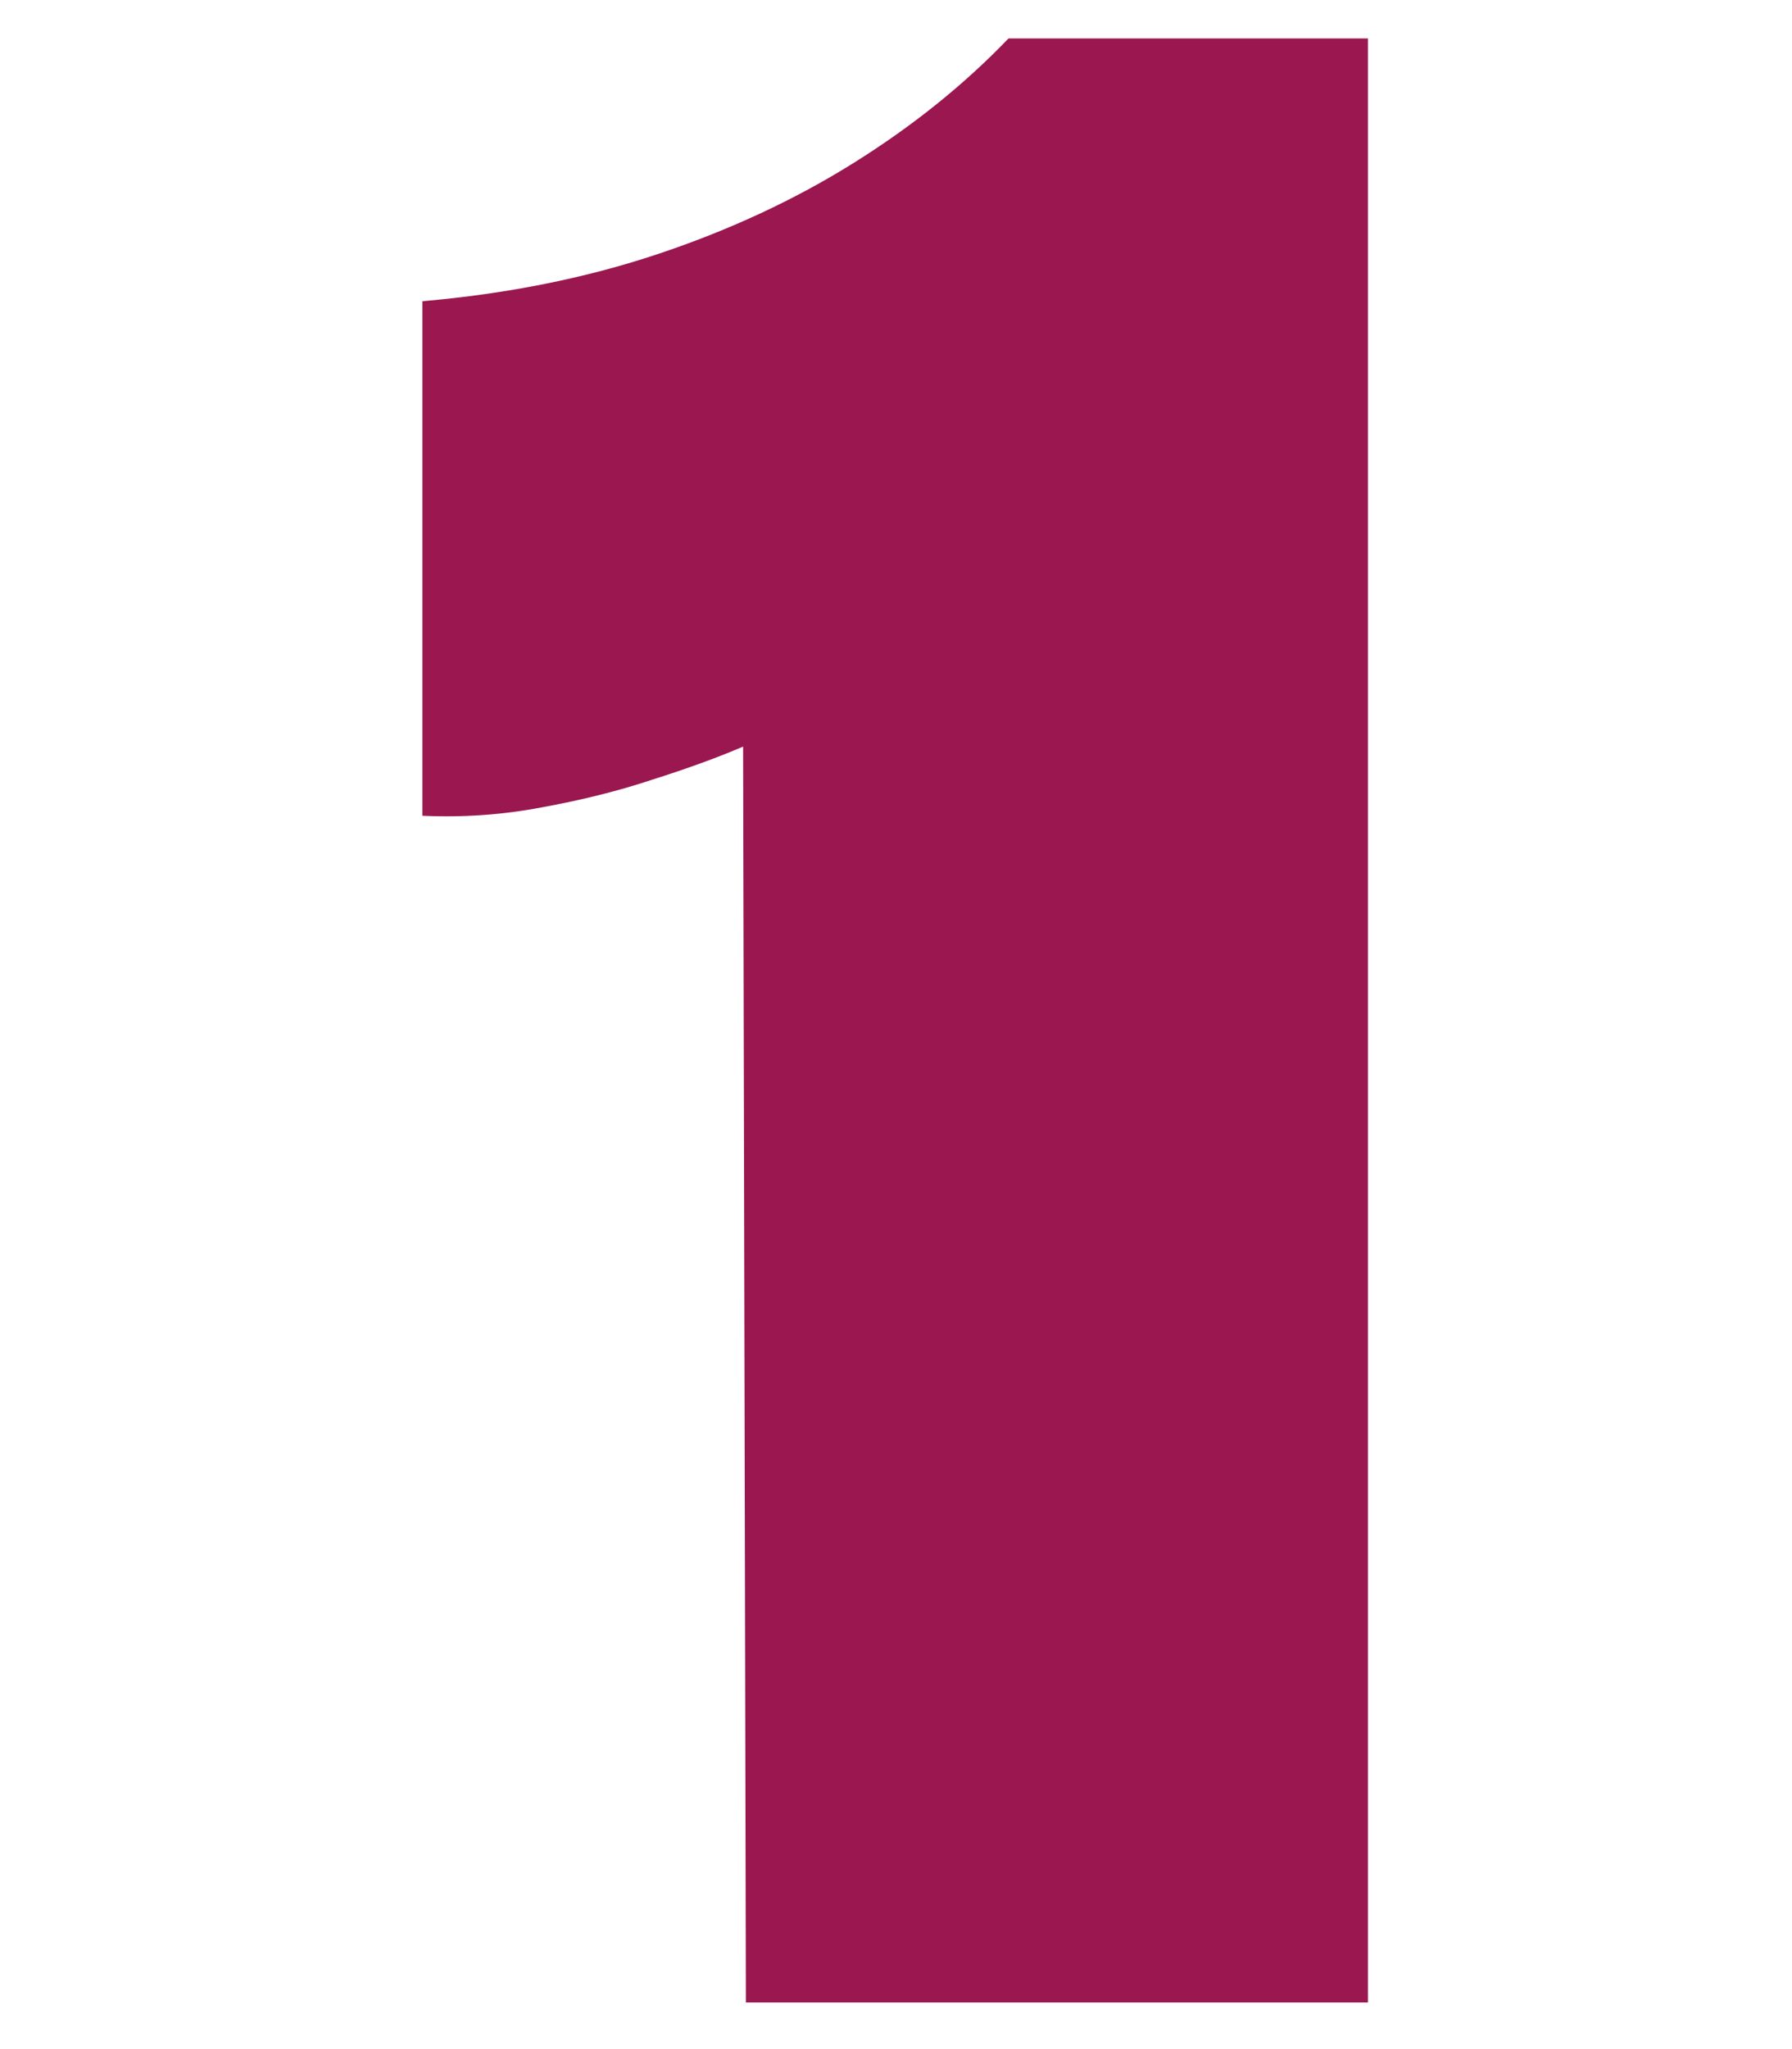 <svg width="140" height="160" viewBox="0 0 140 160" fill="none" xmlns="http://www.w3.org/2000/svg">
<path d="M58.272 156.36H106.872V3H78.792C75.336 6.6 71.304 9.84 66.696 12.72C62.088 15.6 56.976 17.976 51.36 19.848C45.744 21.72 39.624 22.944 33 23.52V63.696C36.168 63.84 39.264 63.624 42.288 63.048C45.456 62.472 48.336 61.752 50.928 60.888C53.664 60.024 56.04 59.16 58.056 58.296L58.272 156.36Z" fill="#9A1750"/>
</svg>
